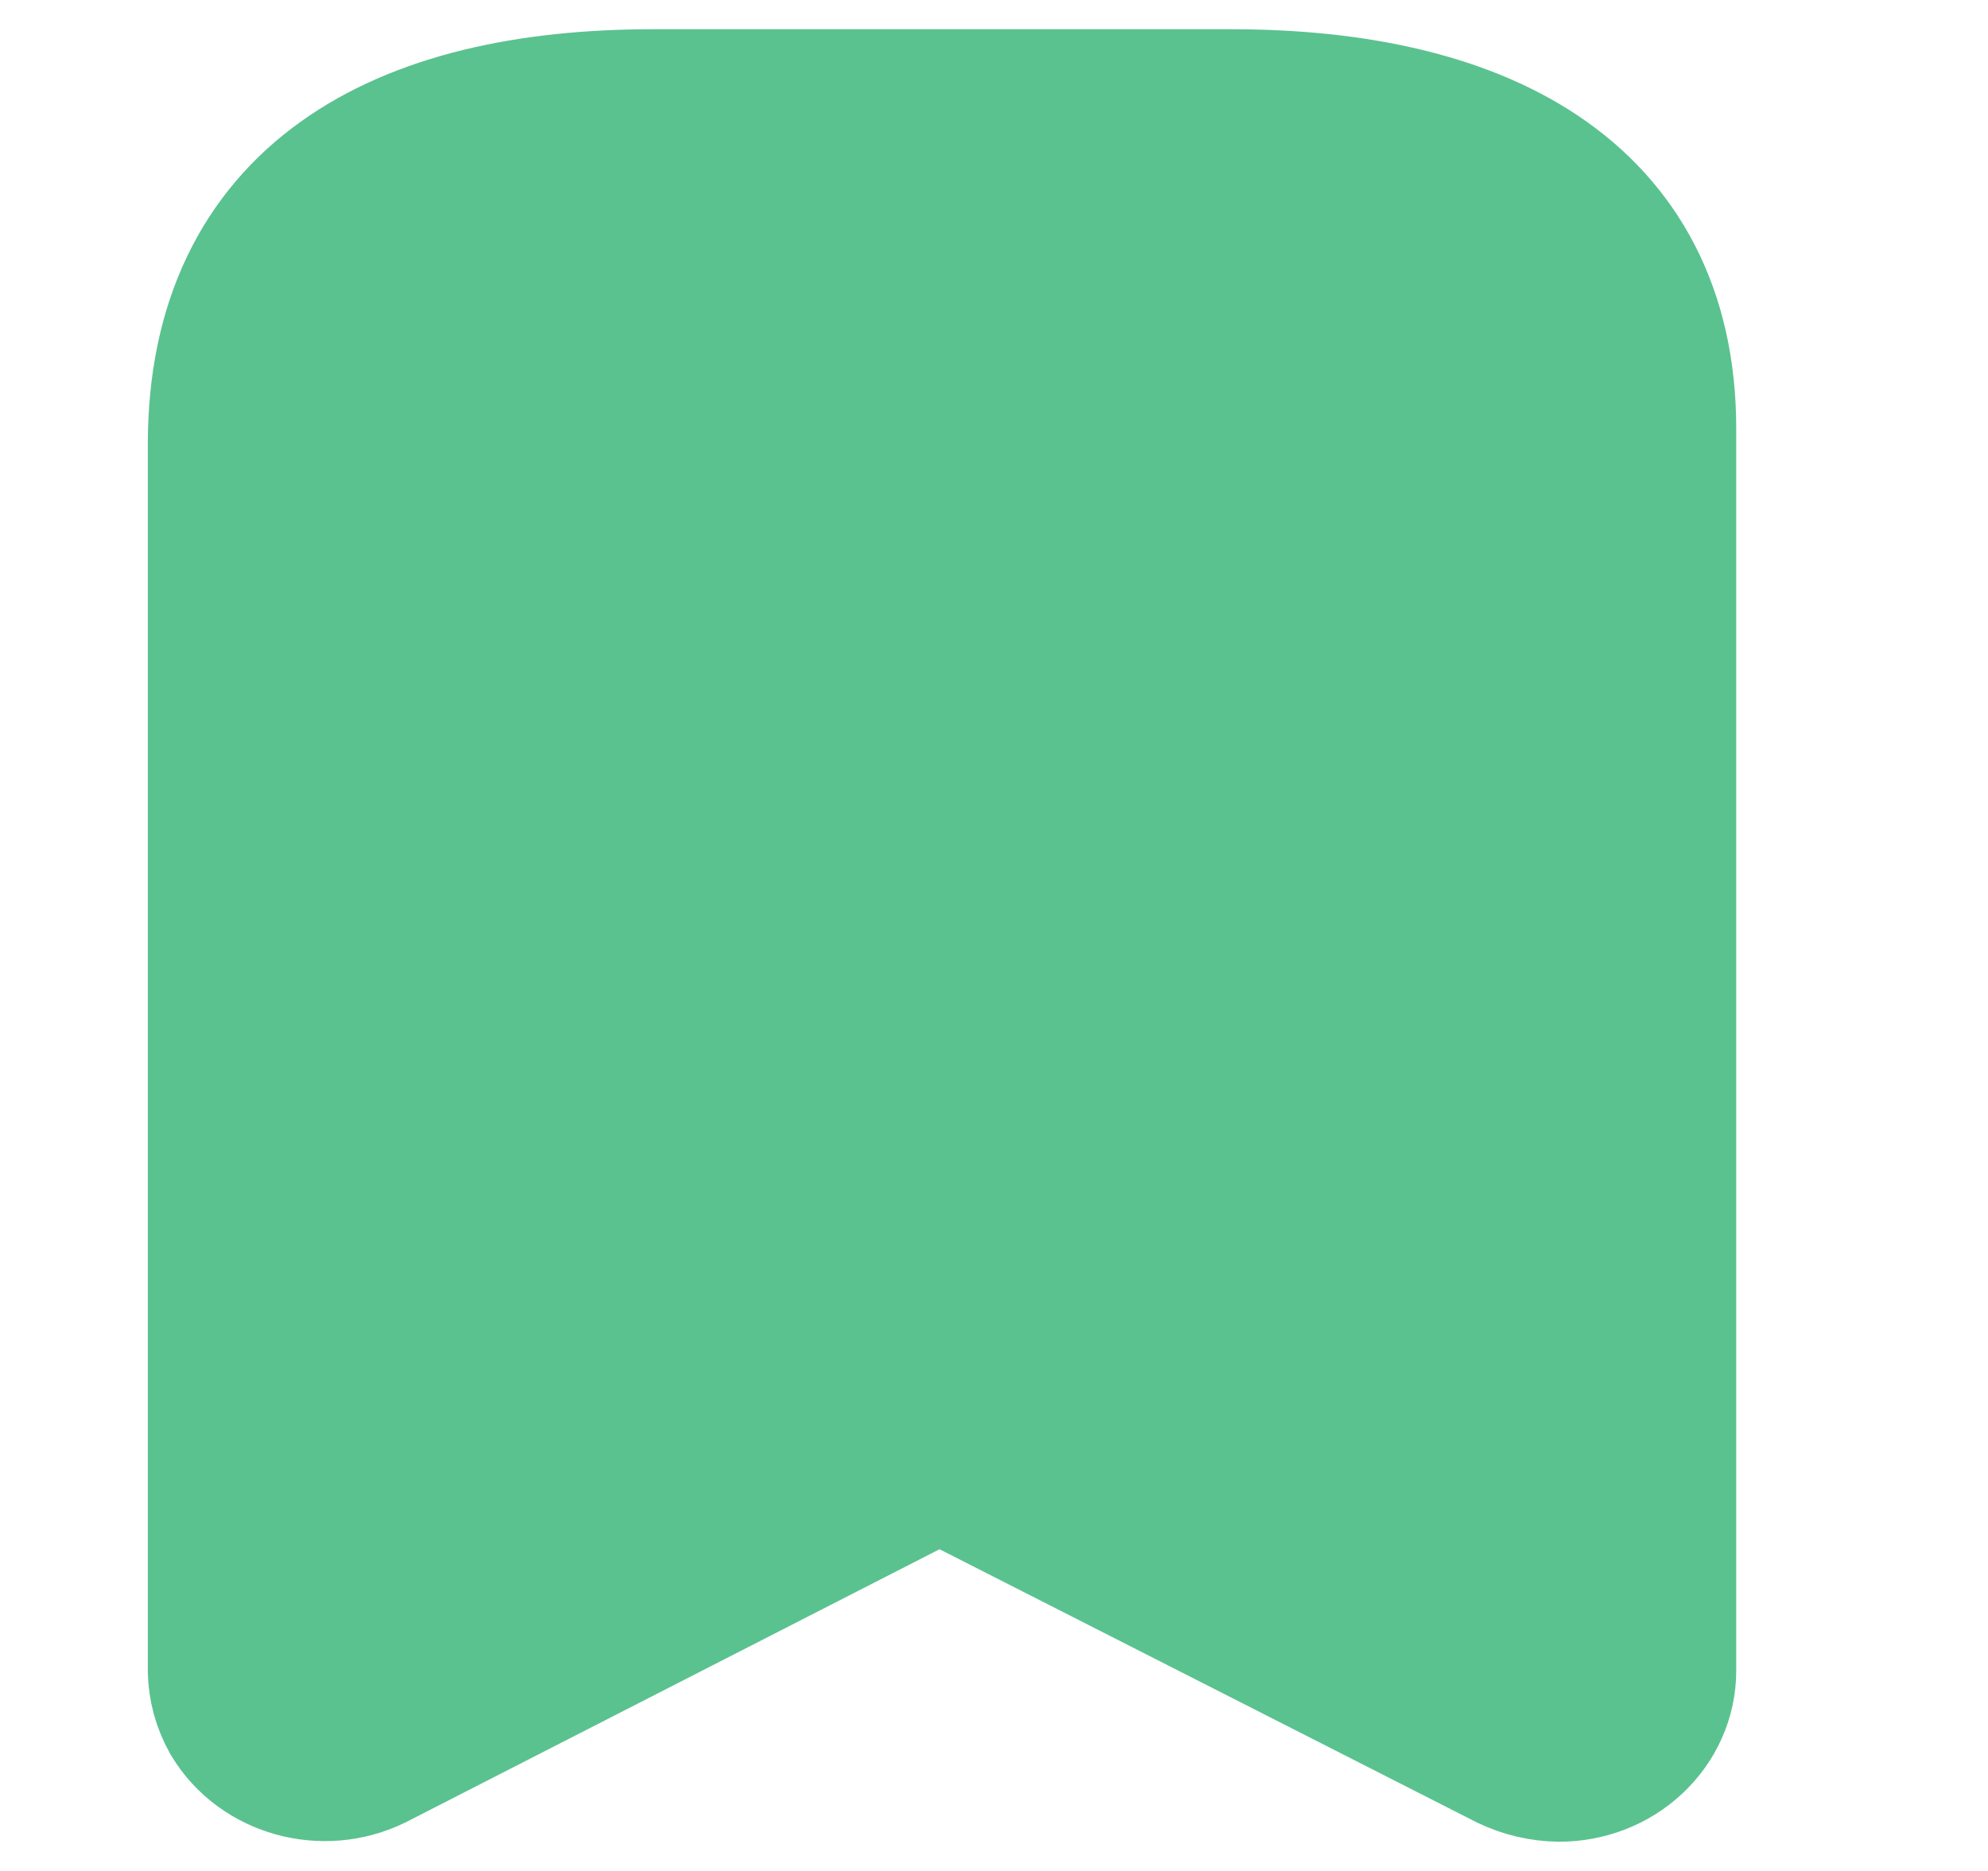 <svg width="17" height="16" viewBox="0 0 17 16" fill="none" xmlns="http://www.w3.org/2000/svg">
<path fill-rule="evenodd" clip-rule="evenodd" d="M7.759 12.547L3.134 14.913C2.765 15.093 2.31 14.966 2.107 14.627C2.048 14.522 2.016 14.405 2.014 14.287V3.8C2.014 1.8 3.477 1 5.582 1H10.528C12.57 1 14.097 1.747 14.097 3.667V14.287C14.097 14.476 14.017 14.657 13.873 14.791C13.73 14.925 13.536 15 13.333 15C13.204 14.998 13.077 14.968 12.962 14.913L8.309 12.547C8.137 12.46 7.931 12.46 7.759 12.547Z" fill="#5AC28F" stroke="#5AC28F" stroke-width="1.5" stroke-linecap="round" stroke-linejoin="round"/>
</svg>
